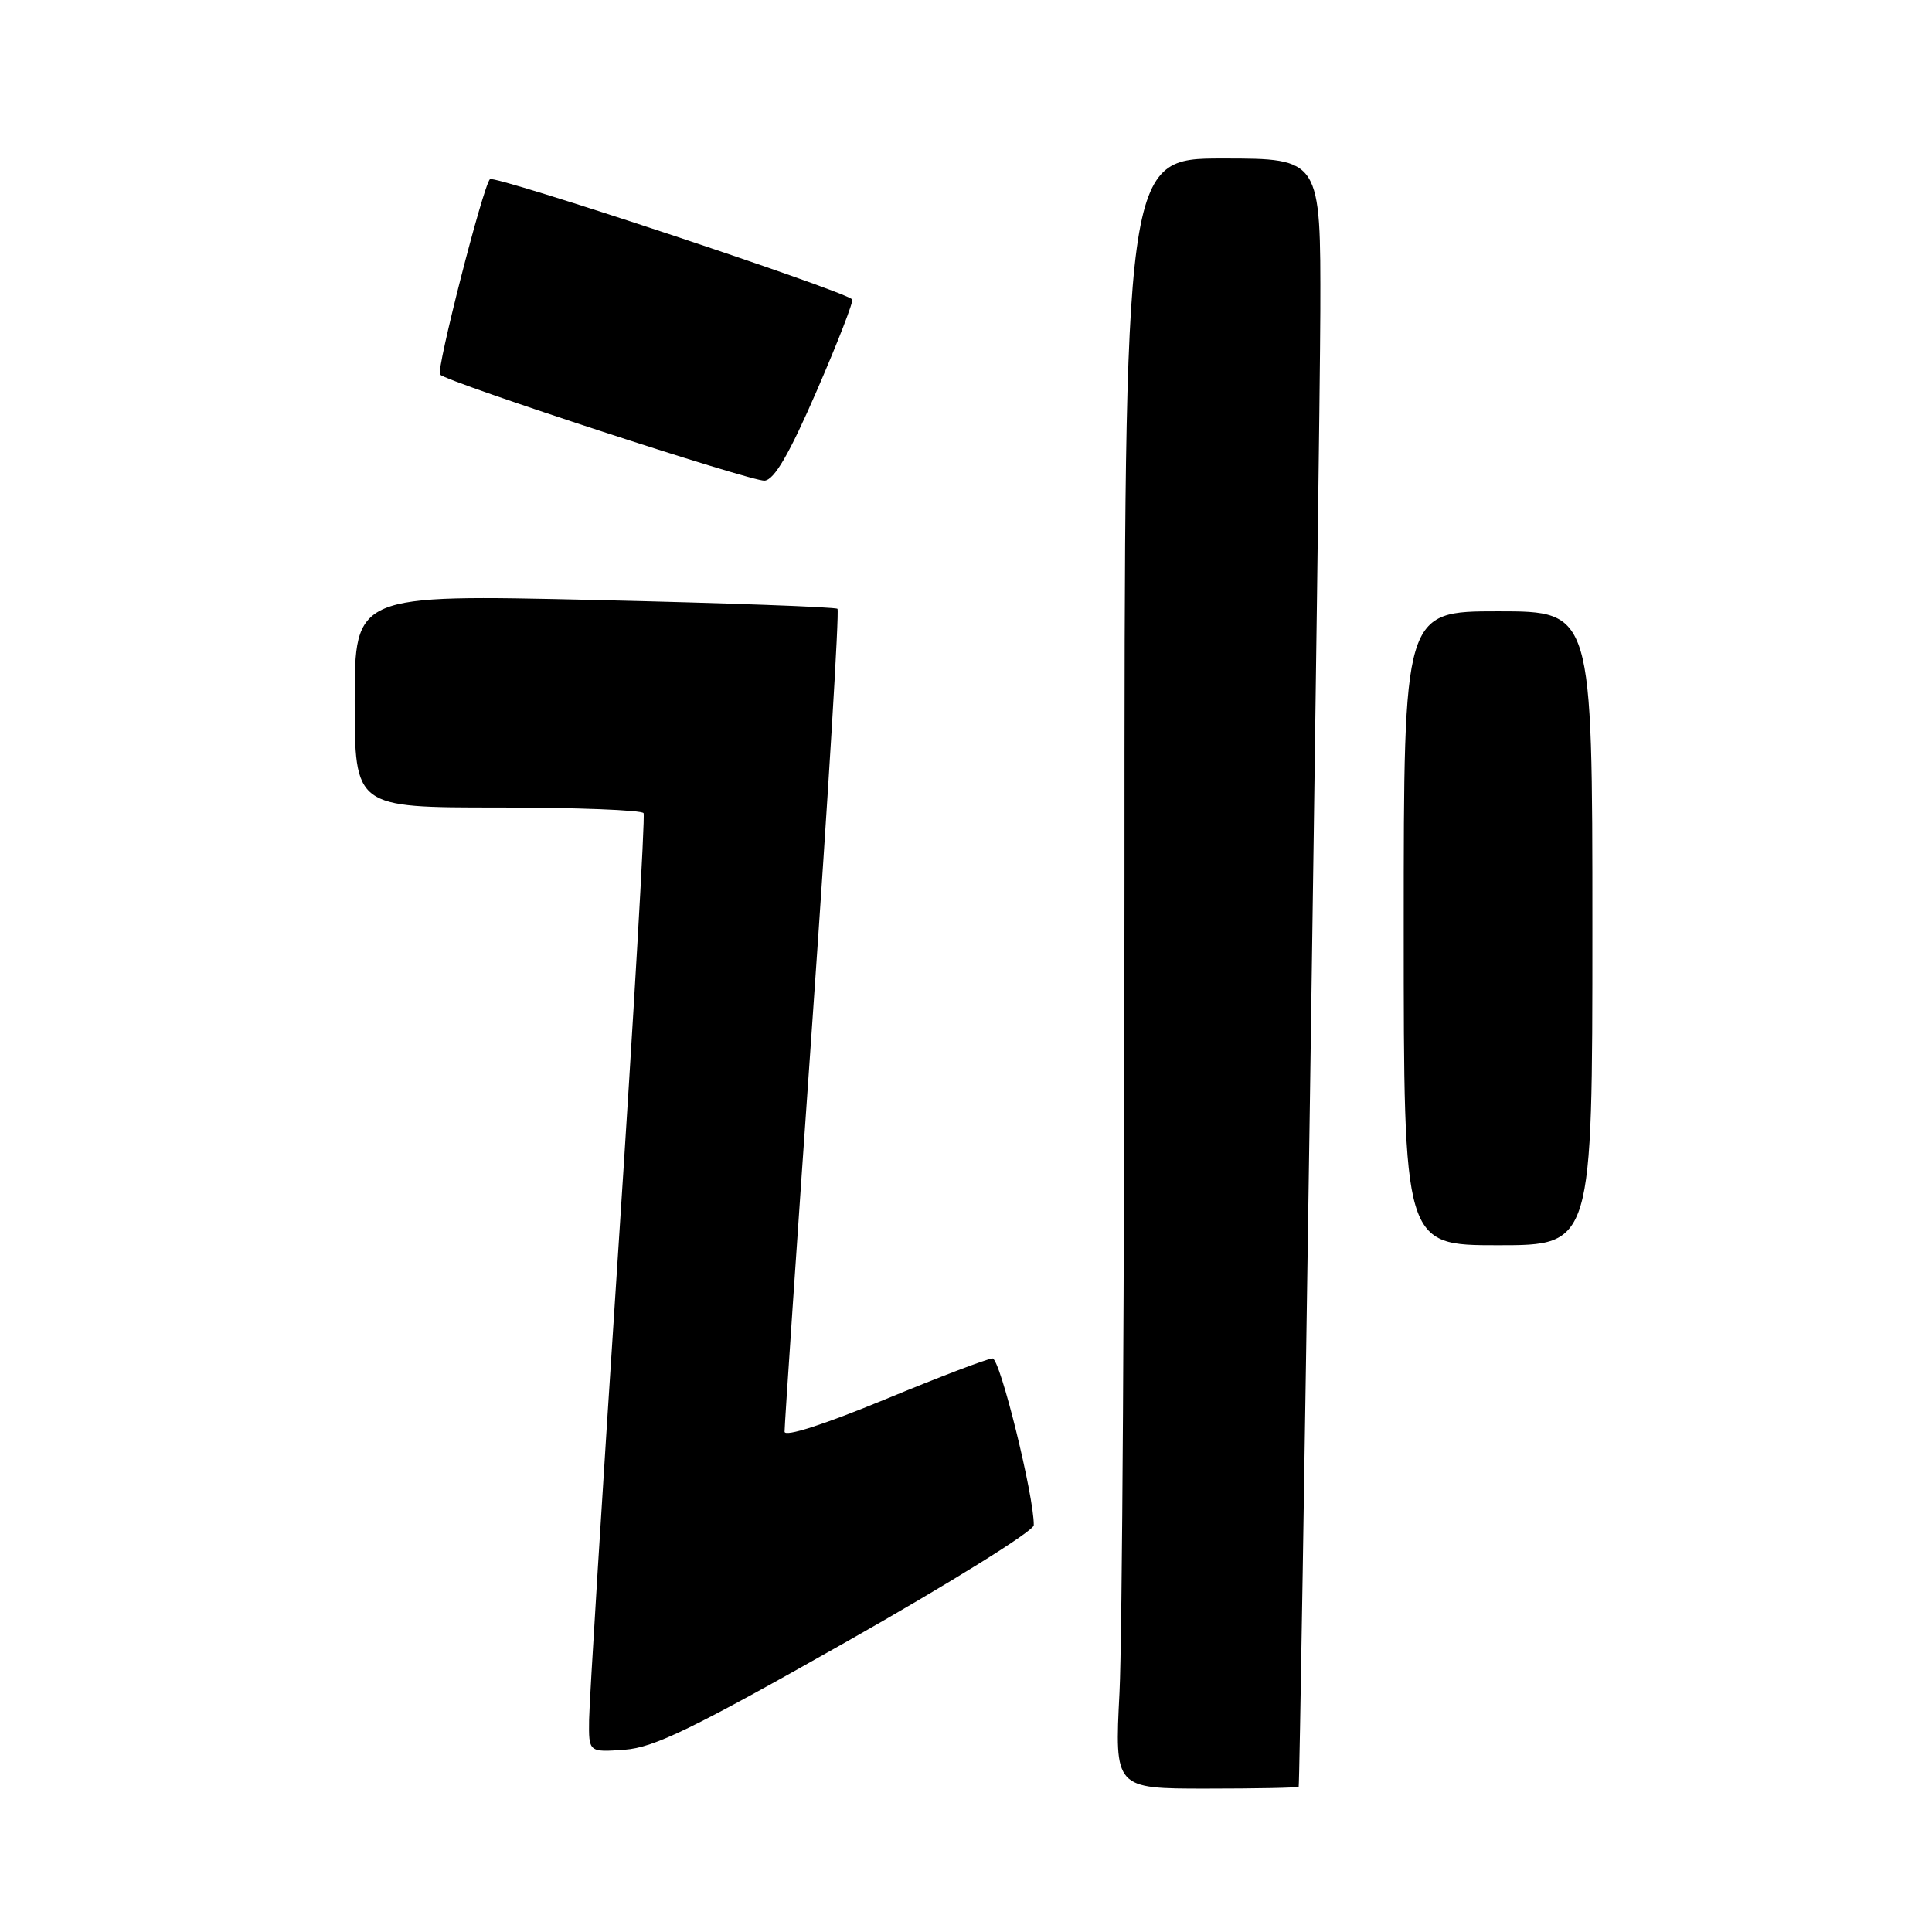 <?xml version="1.0" encoding="UTF-8" standalone="no"?>
<!DOCTYPE svg PUBLIC "-//W3C//DTD SVG 1.1//EN" "http://www.w3.org/Graphics/SVG/1.1/DTD/svg11.dtd" >
<svg xmlns="http://www.w3.org/2000/svg" xmlns:xlink="http://www.w3.org/1999/xlink" version="1.1" viewBox="0 0 256 256">
 <g >
 <path fill="currentColor"
d=" M 172.08 236.75 C 172.30 236.06 174.90 58.74 174.95 41.25 C 175.00 21.00 175.00 21.00 162.00 21.00 C 149.00 21.00 149.00 21.00 149.00 116.25 C 148.99 168.64 148.70 217.24 148.34 224.25 C 147.69 237.00 147.69 237.00 159.85 237.00 C 166.53 237.00 172.04 236.89 172.08 236.75 Z  M 112.23 217.50 C 125.91 209.75 136.96 202.87 136.98 202.10 C 137.04 198.33 132.52 180.00 131.52 180.00 C 130.90 180.00 124.45 182.46 117.20 185.46 C 109.13 188.79 103.98 190.44 103.96 189.71 C 103.94 189.04 105.61 164.34 107.68 134.81 C 109.75 105.27 111.23 80.91 110.97 80.67 C 110.71 80.43 96.21 79.90 78.75 79.50 C 47.00 78.77 47.00 78.77 47.00 92.88 C 47.00 107.00 47.00 107.00 65.94 107.00 C 76.36 107.00 85.06 107.34 85.28 107.75 C 85.50 108.16 83.98 134.38 81.90 166.00 C 79.82 197.62 78.09 225.46 78.06 227.85 C 78.00 232.19 78.00 232.19 82.75 231.85 C 86.69 231.56 91.73 229.11 112.23 217.50 Z  M 211.00 123.00 C 211.00 81.00 211.00 81.00 198.50 81.00 C 186.00 81.00 186.00 81.00 186.00 123.00 C 186.00 165.00 186.00 165.00 198.50 165.00 C 211.00 165.00 211.00 165.00 211.00 123.00 Z  M 108.24 51.75 C 111.04 45.29 113.15 39.85 112.92 39.66 C 111.33 38.35 65.47 23.14 64.92 23.74 C 63.97 24.77 57.76 49.09 58.30 49.63 C 59.35 50.68 99.69 63.86 101.32 63.69 C 102.62 63.55 104.58 60.18 108.24 51.75 Z "/>
</g>
</svg>